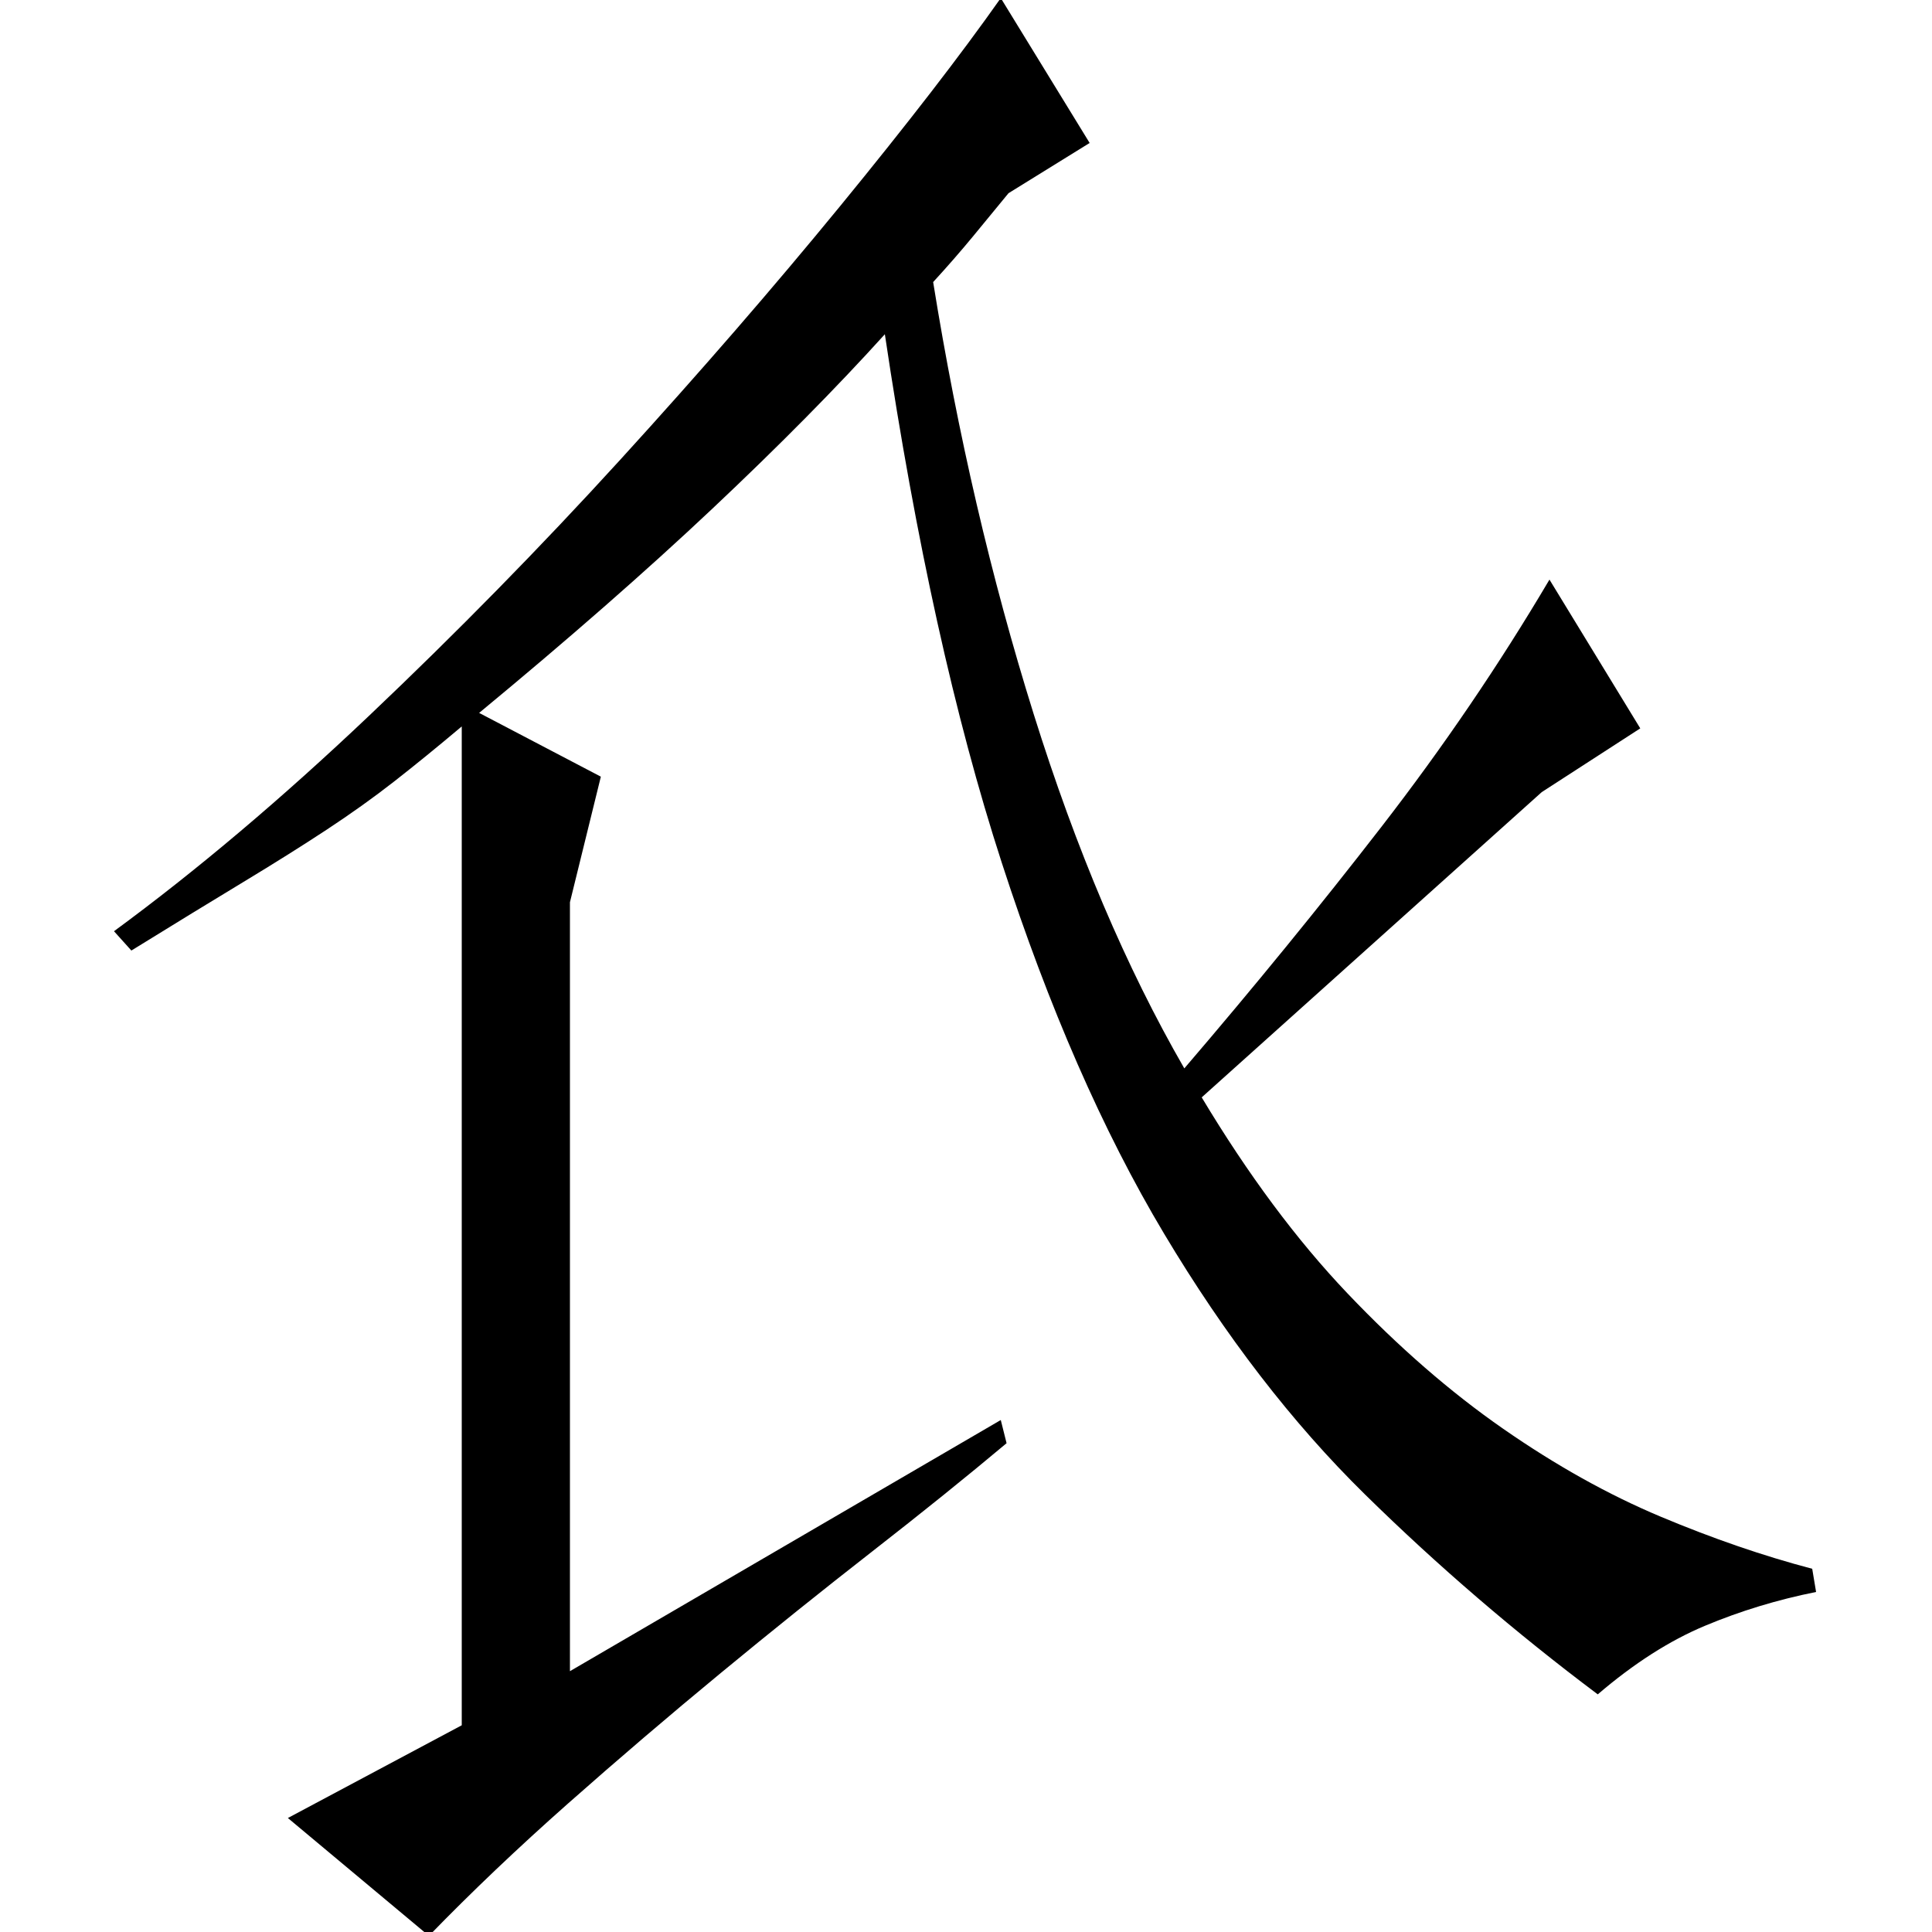 <?xml version="1.0" standalone="no"?>
<!DOCTYPE svg PUBLIC "-//W3C//DTD SVG 1.1//EN" "http://www.w3.org/Graphics/SVG/1.1/DTD/svg11.dtd" >
<svg xmlns="http://www.w3.org/2000/svg" xmlns:xlink="http://www.w3.org/1999/xlink" version="1.1" viewBox="0 -200 1000 1000">
  <g transform="matrix(1 0 0 -1 0 800)">
   <path fill="currentColor"
d="M59 518q64 47 132 111.5t130 132.5t114 131.5t83 107.5l46 -75l-42 -26q-9 -11 -18.5 -22.5t-20.5 -23.5q19 -118 52 -223.5t78 -183.5q54 63 102 125t87 128l47 -77l-51 -33l-176 -158q36 -60 75.5 -101.5t80.5 -70t81.5 -45.5t78.5 -27l2 -12q-30 -6 -57.5 -17.5
t-55.5 -35.5q-64 48 -120.5 103.5t-104 135t-84 192t-60.5 273.5q-38 -42 -89.5 -90.5t-120.5 -105.5l63 -33l-16 -65v-398l223 130l3 -12q-31 -26 -69.5 -56t-78.5 -63t-79 -67.5t-72 -68.5l-73 61l90 48v517q-19 -16 -35 -28.5t-35 -25t-43 -27t-58 -35.5z" />
  </g>

</svg>

